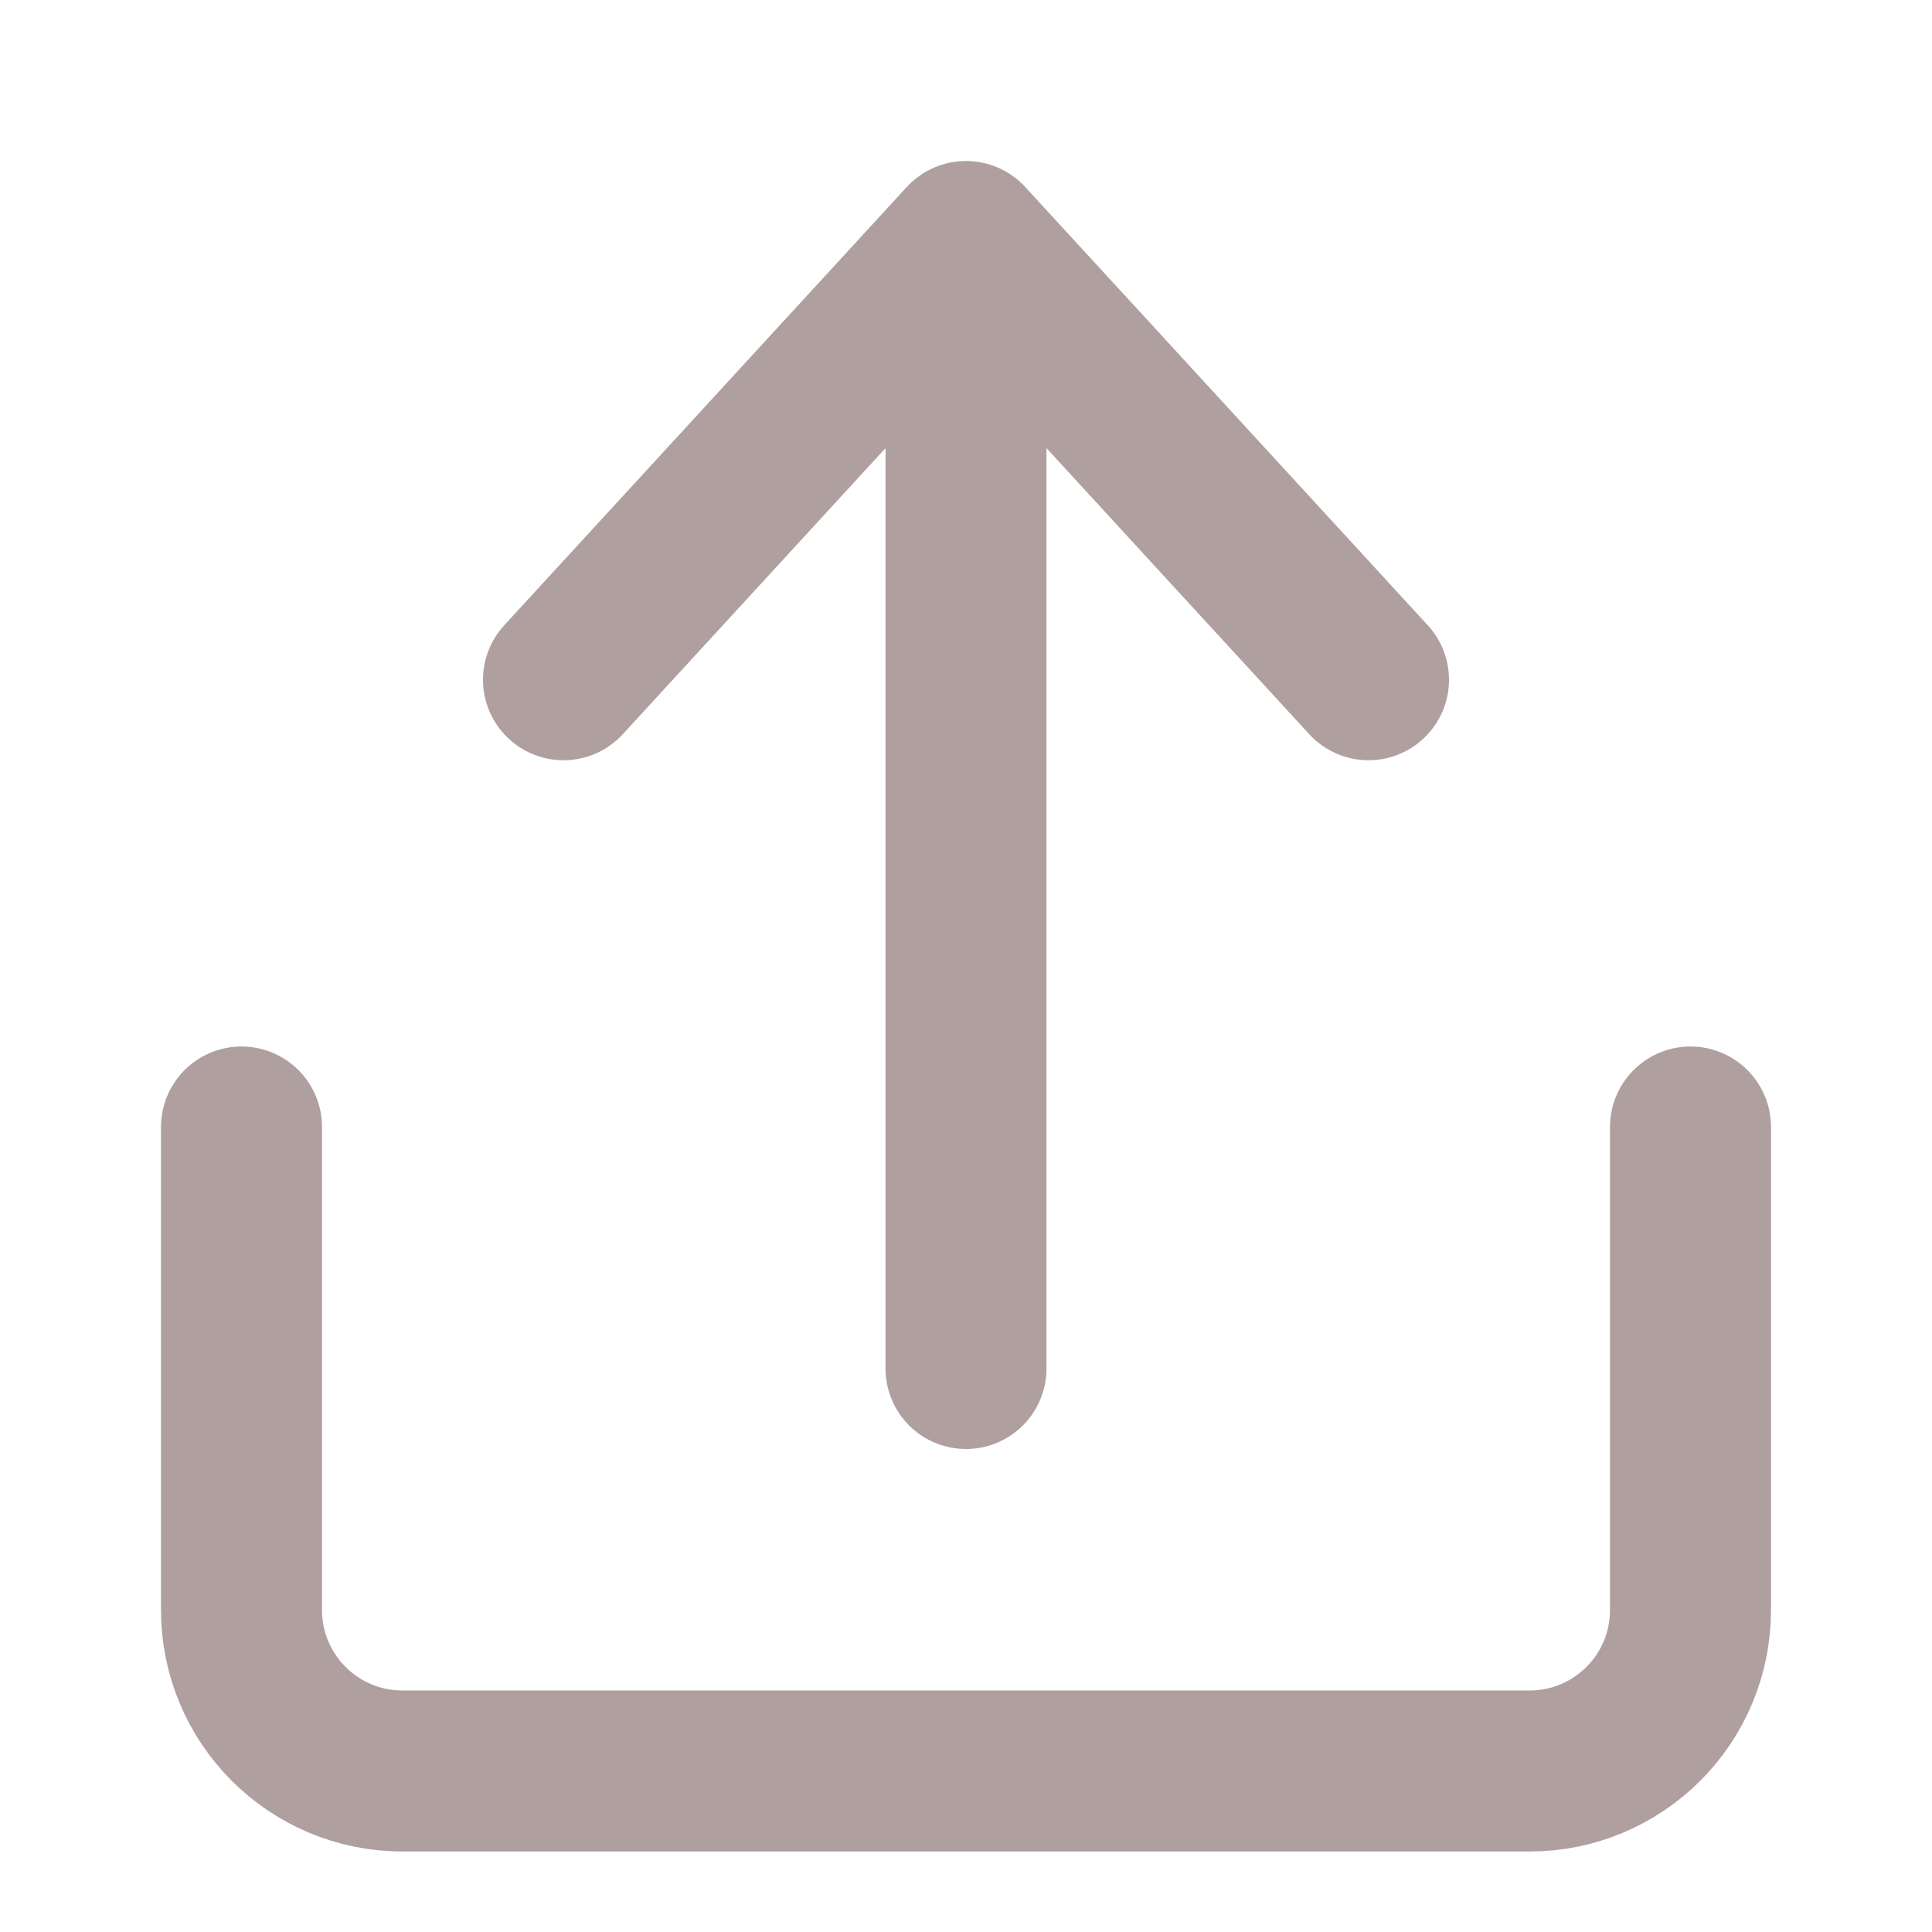 <svg fill="none" height="24" viewBox="0 0 24 24" width="24"
     xmlns="http://www.w3.org/2000/svg">
  <g stroke="#b09f9f" stroke-linecap="round" stroke-linejoin="round"
     stroke-width="2">
    <path d="m3 14v6c0 1.105.895 2 2 2h14c1.105 0 2-.895 2-2v-6"/>
    <path d="m12 17v-14m0 0-5 5.444m5-5.444 5 5.444"/>
  </g>
</svg>
